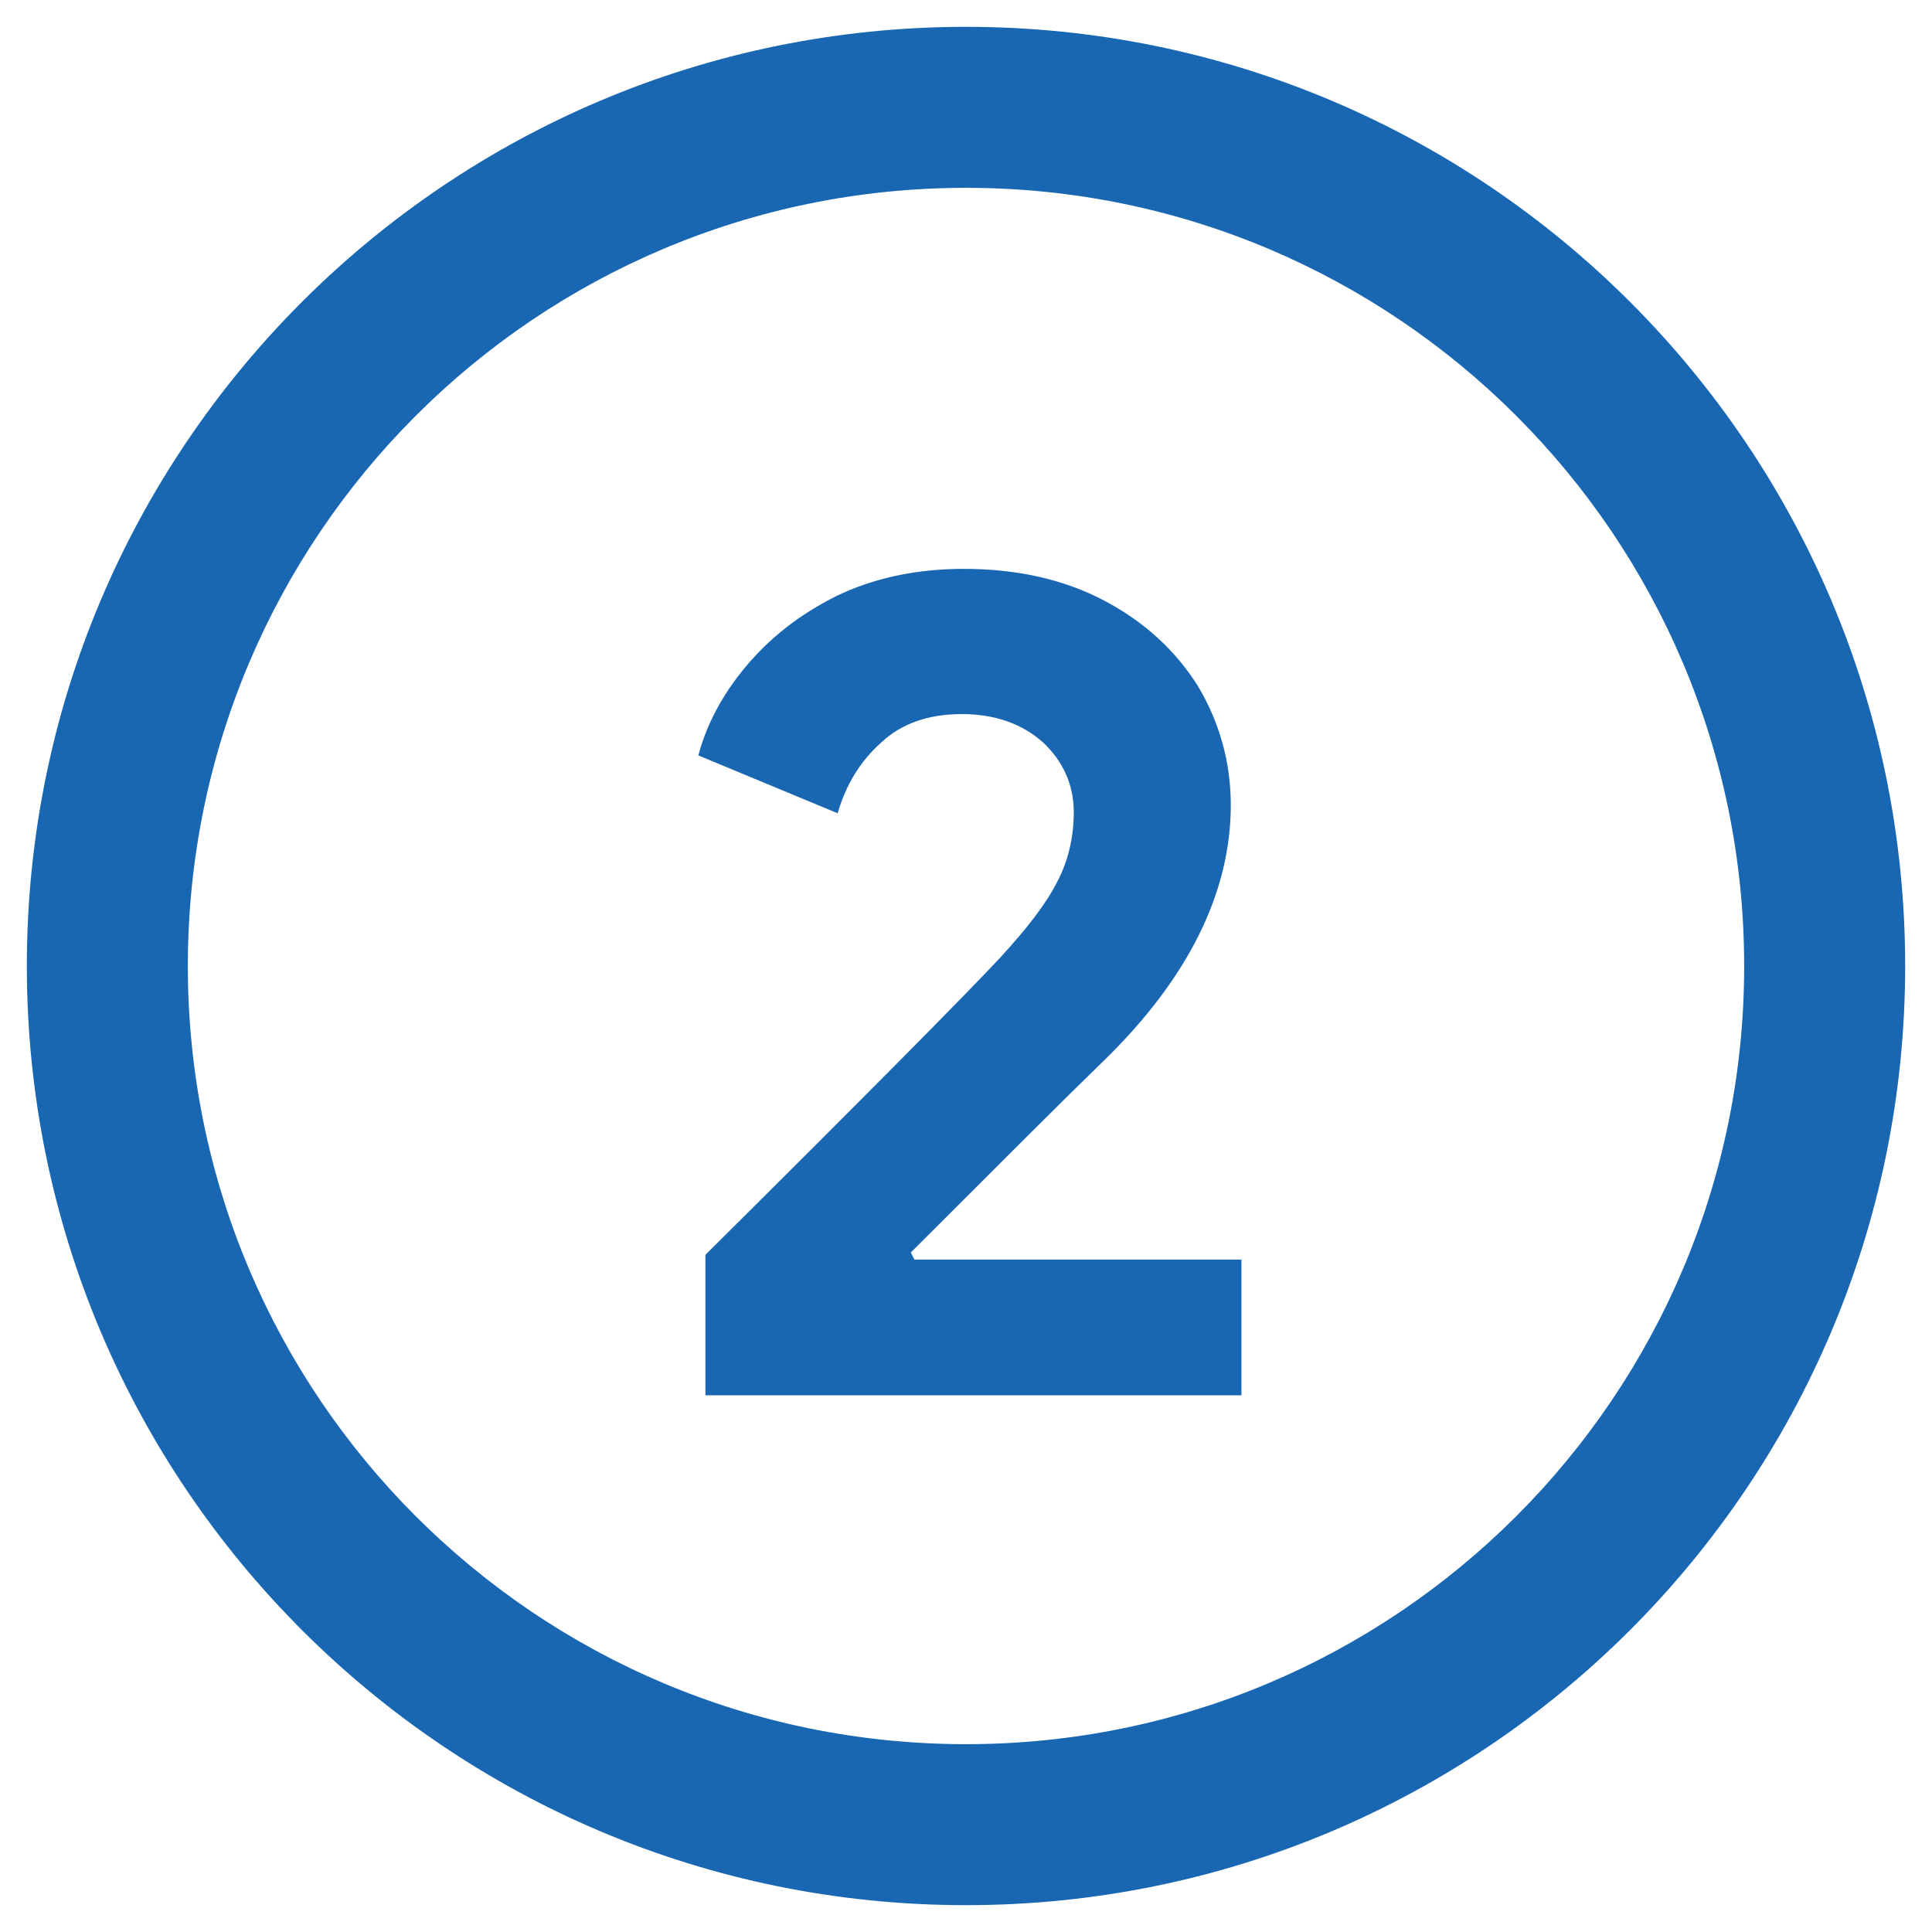<svg width="18" height="18" viewBox="0 0 18 18" fill="none" xmlns="http://www.w3.org/2000/svg">
<path d="M9 16.25C4.996 16.25 1.75 13.004 1.75 9H0.25C0.25 13.832 4.168 17.75 9 17.75V16.25ZM1.75 9C1.75 4.996 4.996 1.75 9 1.75V0.25C4.168 0.25 0.25 4.168 0.25 9H1.75ZM9 1.75C13.004 1.75 16.25 4.996 16.25 9H17.75C17.75 4.168 13.832 0.25 9 0.25V1.75ZM16.25 9C16.25 13.004 13.004 16.25 9 16.25V17.75C13.832 17.75 17.75 13.832 17.75 9H16.25Z" fill="#1967B2"/>
<path d="M6.572 11.691V13H11.566V11.735H8.519L8.486 11.669C9.355 10.8 9.949 10.206 10.279 9.887C11.071 9.117 11.467 8.314 11.467 7.5C11.467 7.093 11.357 6.719 11.159 6.389C10.95 6.059 10.664 5.795 10.29 5.597C9.916 5.399 9.476 5.3 8.981 5.3C8.53 5.3 8.134 5.388 7.793 5.553C7.441 5.729 7.166 5.949 6.946 6.213C6.726 6.477 6.583 6.752 6.506 7.038L7.804 7.577C7.881 7.313 8.013 7.093 8.211 6.917C8.398 6.741 8.651 6.653 8.959 6.653C9.267 6.653 9.52 6.741 9.718 6.917C9.905 7.093 10.004 7.313 10.004 7.566C10.004 7.808 9.949 8.028 9.85 8.215C9.751 8.413 9.575 8.644 9.311 8.93C9.003 9.26 8.09 10.184 6.572 11.691Z" fill="#1967B2"/>
</svg>
